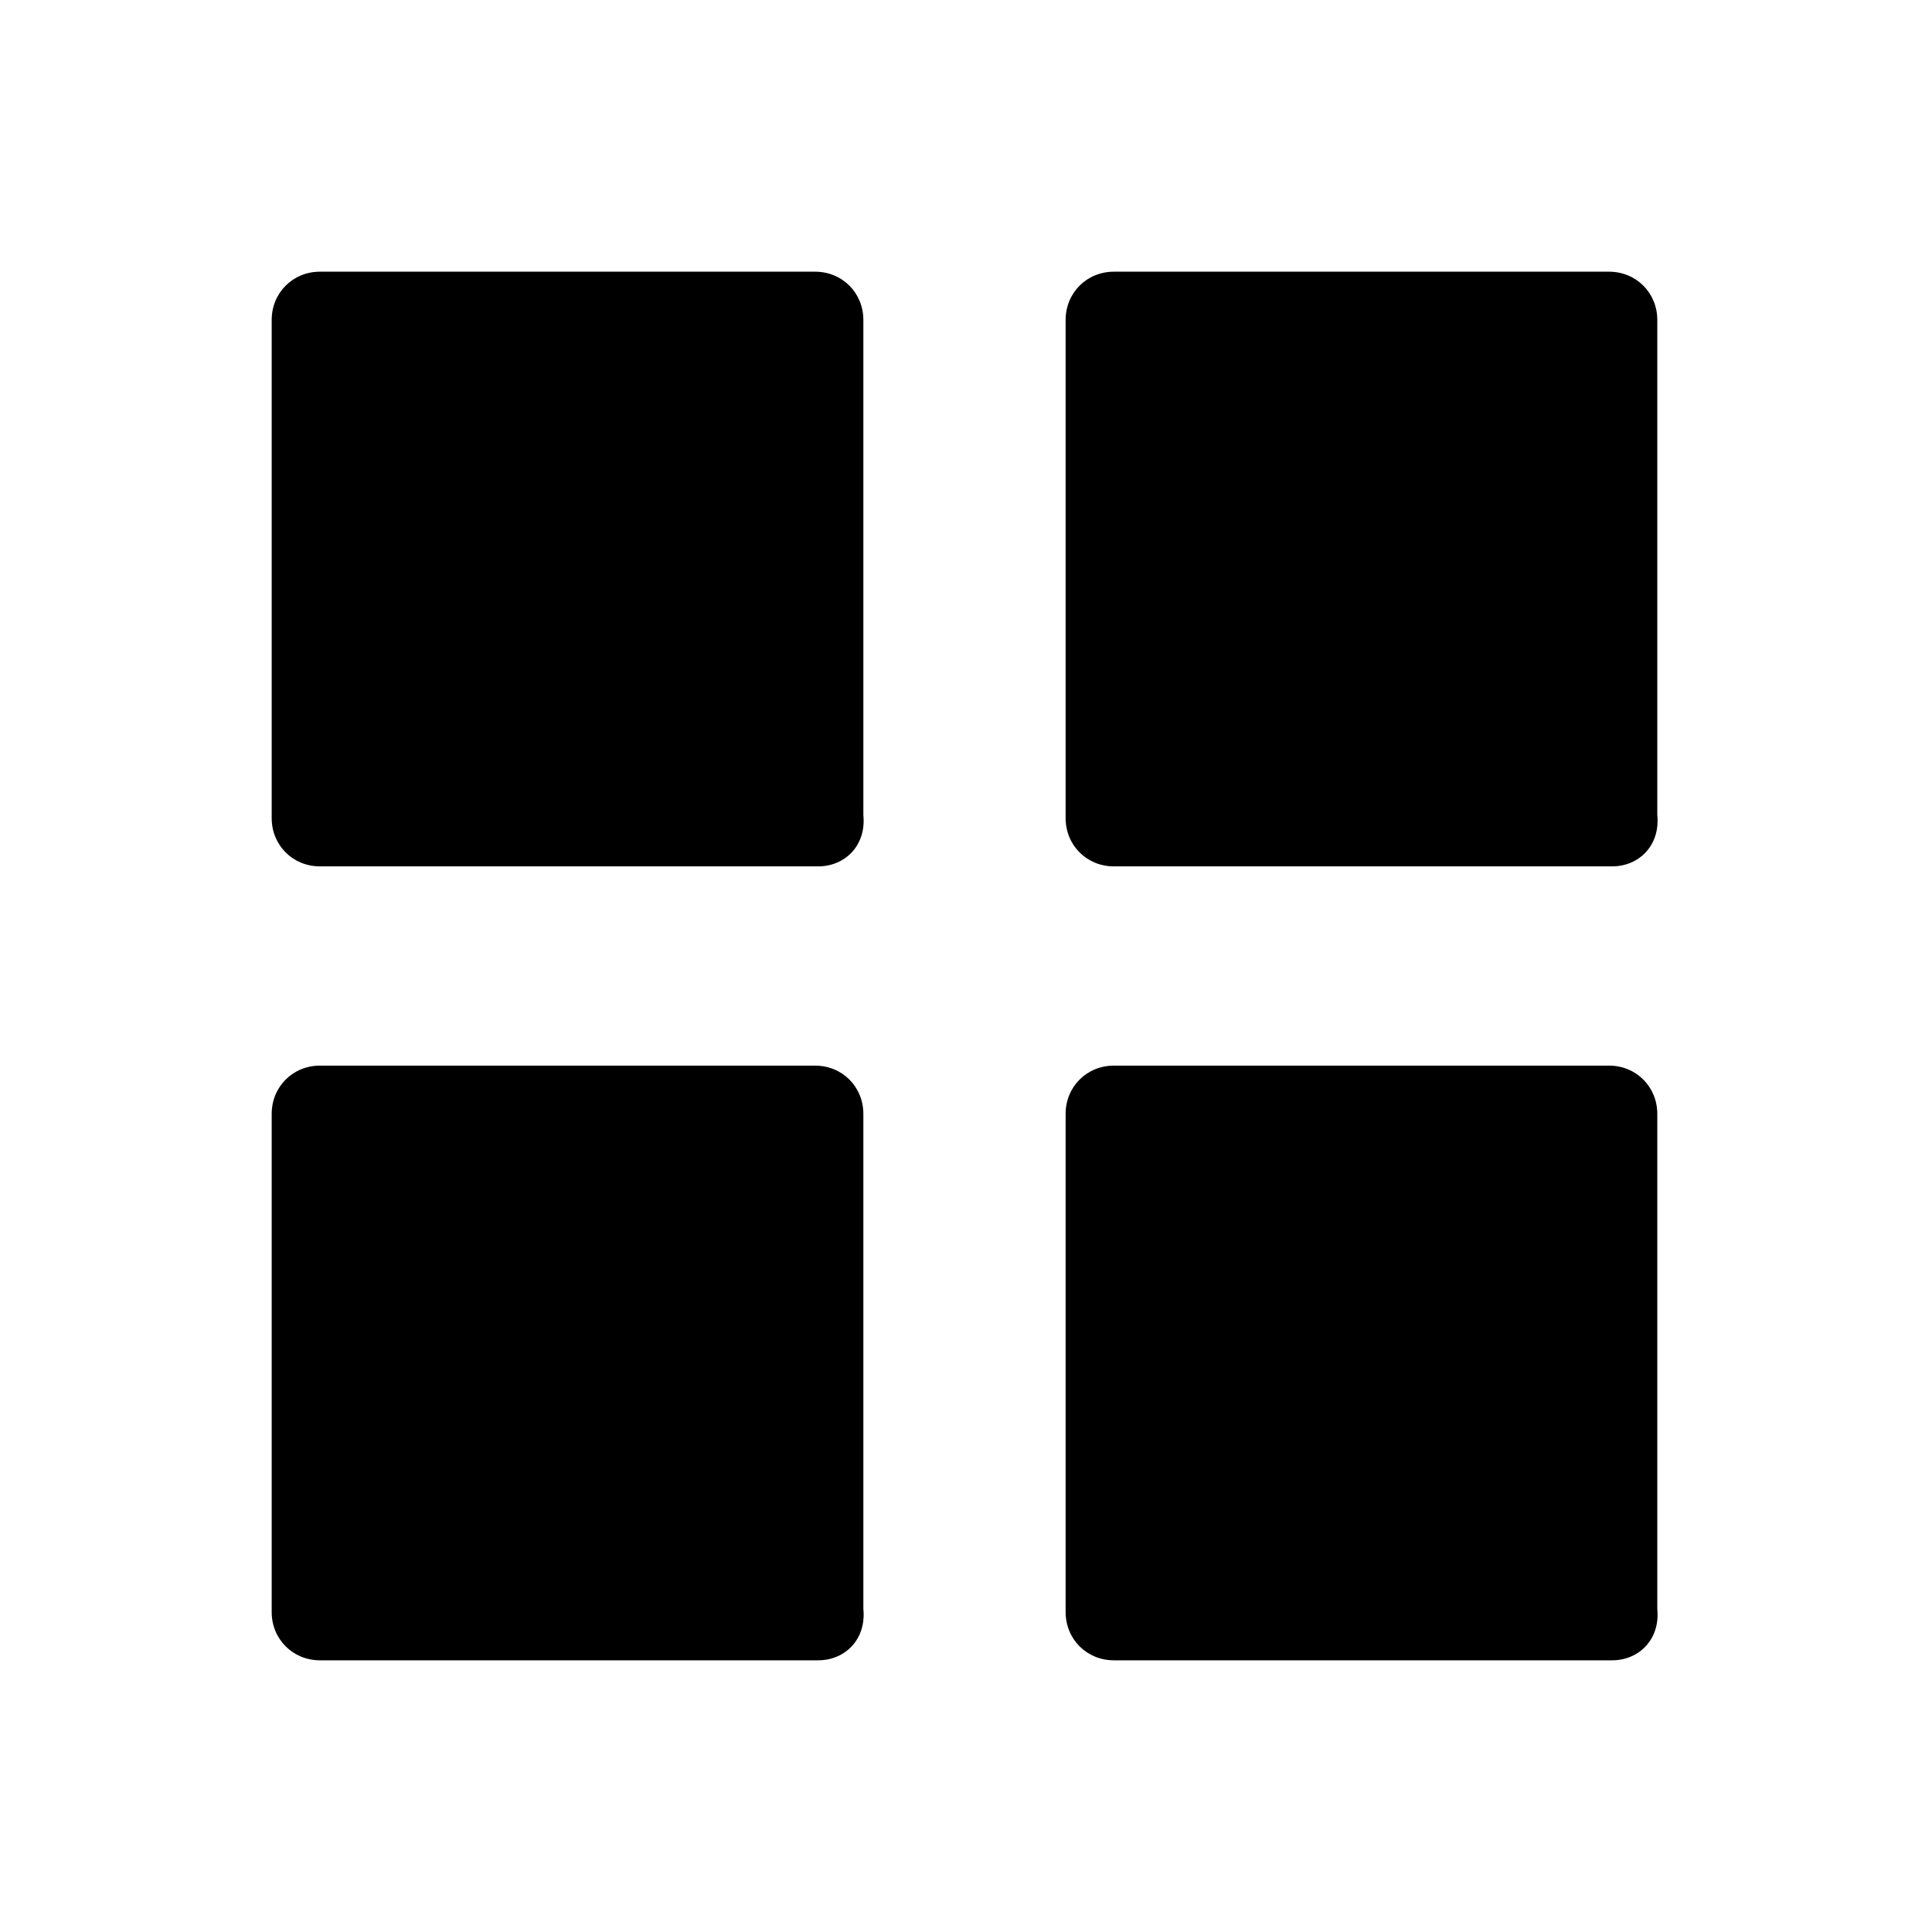 <?xml version="1.0" ?><!DOCTYPE svg  PUBLIC '-//W3C//DTD SVG 1.1//EN'  'http://www.w3.org/Graphics/SVG/1.1/DTD/svg11.dtd'><svg id="Lager_1" style="enable-background:new -265 388.9 64 64" version="1.1" viewBox="-265 388.9 64 64" xml:space="preserve" xmlns="http://www.w3.org/2000/svg"><path d="M-237.9 417.6h-16.5c-.9 0-1.6-.7-1.6-1.6v-16.5c0-.9.7-1.6 1.6-1.6h16.4c.9 0 1.6.7 1.6 1.6v16.4c.1 1-.6 1.7-1.5 1.7zM-211.6 417.6h-16.5c-.9 0-1.6-.7-1.6-1.6v-16.5c0-.9.7-1.6 1.6-1.6h16.4c.9 0 1.6.7 1.6 1.6v16.4c.1 1-.6 1.7-1.5 1.7zM-237.9 443.9h-16.5c-.9 0-1.6-.7-1.6-1.6v-16.5c0-.9.7-1.6 1.6-1.6h16.4c.9 0 1.6.7 1.6 1.6v16.4c.1 1-.6 1.7-1.5 1.7zM-211.6 443.9h-16.5c-.9 0-1.6-.7-1.6-1.6v-16.5c0-.9.7-1.6 1.6-1.6h16.4c.9 0 1.6.7 1.6 1.6v16.4c.1 1-.6 1.7-1.5 1.7z"/></svg>